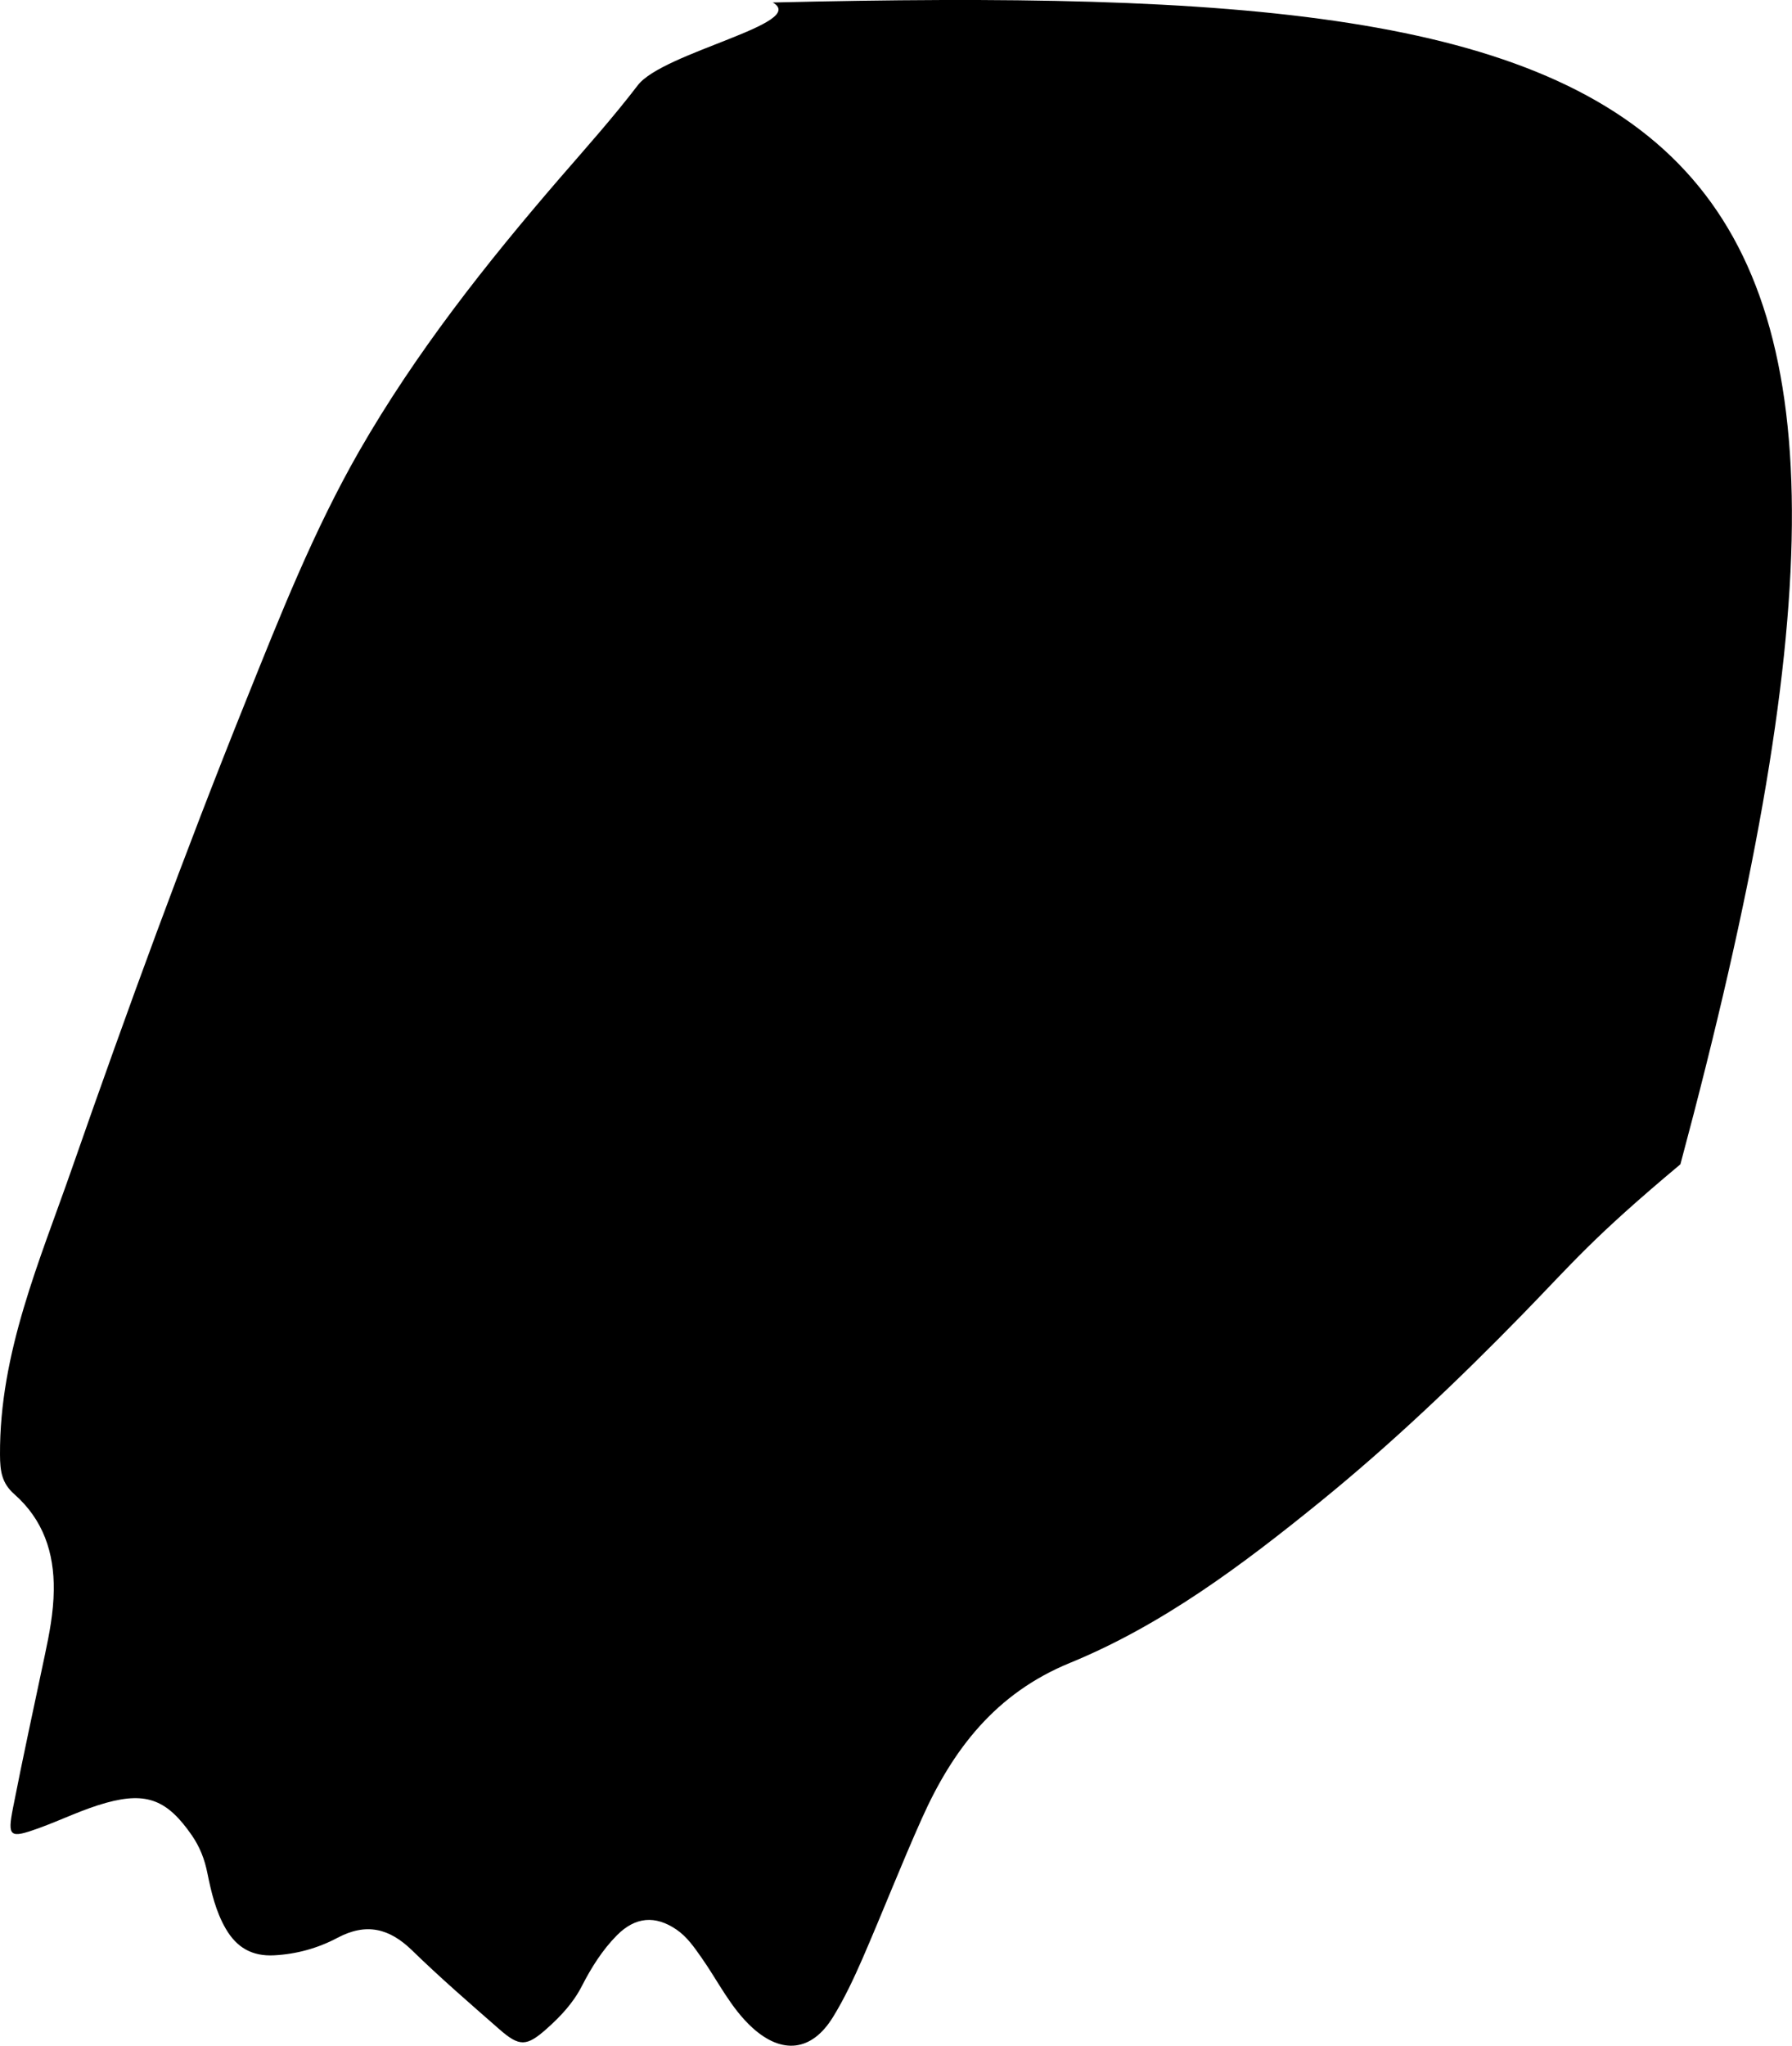 <?xml version="1.0" encoding="UTF-8" standalone="no"?>
<!-- Created with Inkscape (http://www.inkscape.org/) -->

<svg
   width="19.367mm"
   height="22.099mm"
   viewBox="0 0 19.367 22.099"
   version="1.1"
   id="svg3339"
   xml:space="preserve"
   xmlns="http://www.w3.org/2000/svg"
   xmlns:svg="http://www.w3.org/2000/svg"><defs
     id="defs3336" /><path
     id="path3513"
     style="display:inline;fill:#000000;fill-opacity:1;fill-rule:nonzero;stroke:none;stroke-width:0.353"
     d="M 8.352,0.027 C 8.742,0.252 7.166,0.564 6.893,0.921 6.628,1.267 6.337,1.593 6.051,1.923 5.251,2.85 4.494,3.808 3.882,4.873 3.39,5.732 3.028,6.649 2.661,7.562 1.99,9.229 1.373,10.916 0.781,12.612 0.429,13.623 -0.006,14.612 5.4462592e-5,15.715 0.001,15.891 0.018,16.021 0.156,16.142 c 0.309,0.273 0.431,0.627 0.425,1.038 -0.003,0.241 -0.048,0.471 -0.097,0.702 -0.116,0.55 -0.236,1.098 -0.344,1.65 -0.061,0.312 -0.034,0.329 0.275,0.218 0.246,-0.089 0.483,-0.207 0.734,-0.276 0.443,-0.122 0.663,-0.024 0.923,0.35 0.087,0.126 0.139,0.258 0.169,0.409 0.042,0.206 0.09,0.414 0.199,0.602 0.118,0.203 0.284,0.3 0.524,0.287 0.242,-0.013 0.472,-0.077 0.681,-0.188 0.314,-0.167 0.563,-0.104 0.809,0.135 0.303,0.295 0.624,0.573 0.943,0.852 0.217,0.19 0.294,0.188 0.513,-0.007 0.149,-0.133 0.284,-0.276 0.378,-0.459 0.102,-0.199 0.222,-0.391 0.381,-0.551 0.198,-0.198 0.413,-0.216 0.642,-0.06 0.114,0.078 0.191,0.19 0.271,0.304 0.179,0.254 0.314,0.541 0.548,0.755 0.322,0.293 0.643,0.258 0.872,-0.113 0.124,-0.201 0.225,-0.417 0.32,-0.634 0.218,-0.502 0.417,-1.012 0.641,-1.512 0.334,-0.746 0.797,-1.352 1.601,-1.681 0.998,-0.409 1.861,-1.057 2.695,-1.733 0.775,-0.629 1.498,-1.317 2.195,-2.031 0.548,-0.562 0.745,-0.817 1.707,-1.622 C 21.282,0.941 18.454,-0.215 8.352,0.027 Z" /><path
     d="m 59.327,62.051 c -0.106,0.173 -0.259,0.173 -0.395,0.019 -0.085,-0.096 -0.129,-0.205 -0.14,-0.337 -0.032,-0.409 -0.06,-0.82 -0.12,-1.226 -0.034,-0.228 0.109,-0.347 0.224,-0.484 0.04,-0.048 0.146,-0.038 0.244,-0.001 0.099,0.037 0.189,0.102 0.198,0.168 0.058,0.431 0.104,0.864 0.156,1.296 0.013,0.21 -0.064,0.395 -0.168,0.566 m -0.048,3.4 c -0.041,0.273 -0.332,0.359 -0.44,0.584 -0.012,0.024 -0.035,0.029 -0.06,0.024 -0.025,-0.006 -0.051,-0.022 -0.068,-0.043 -0.082,-0.1 -0.165,-0.191 -0.185,-0.319 -0.007,-0.043 -0.006,-0.09 0.003,-0.142 0.051,-0.289 0.099,-0.577 0.14,-0.868 0.04,-0.29 0.073,-0.582 0.093,-0.875 0.002,-0.023 0.004,-0.045 0.007,-0.067 0.004,-0.027 0.009,-0.054 0.017,-0.08 0.014,-0.047 0.037,-0.09 0.073,-0.13 0.025,-0.027 0.052,-0.053 0.08,-0.076 0.03,-0.025 0.062,-0.046 0.098,-0.055 0.024,-0.006 0.048,-0.007 0.075,-0.002 0.053,0.009 0.077,0.043 0.091,0.084 0.014,0.041 0.017,0.089 0.029,0.128 0.087,0.286 0.152,0.577 0.191,0.879 -0.048,0.317 -0.096,0.637 -0.144,0.957 m -0.7,2.634 c -0.009,0.058 -0.023,0.119 -0.041,0.182 -0.036,0.125 -0.087,0.258 -0.146,0.392 -0.029,0.067 -0.061,0.134 -0.093,0.2 -0.027,0.055 -0.057,0.109 -0.088,0.162 -0.093,0.16 -0.197,0.314 -0.27,0.486 -0.103,0.242 -0.363,0.233 -0.559,0.323 -0.05,0.023 -0.083,-0.018 -0.103,-0.066 -0.007,-0.016 -0.012,-0.032 -0.016,-0.047 -0.009,-0.032 -0.012,-0.064 -0.011,-0.095 0.001,-0.062 0.018,-0.122 0.04,-0.18 0.011,-0.029 0.023,-0.058 0.035,-0.086 0.168,-0.4 0.335,-0.8 0.513,-1.196 0.071,-0.158 0.165,-0.292 0.319,-0.352 0.051,-0.02 0.109,-0.032 0.175,-0.034 0.059,-0.002 0.105,-0.002 0.14,0.003 0.07,0.01 0.098,0.042 0.106,0.13 0.004,0.043 0.004,0.101 7.06e-4,0.176 m -1.523,-13.759 c -0.007,0.122 0.013,0.273 -0.143,0.309 -0.165,0.038 -0.272,-0.054 -0.358,-0.202 -0.156,-0.269 -0.333,-0.526 -0.507,-0.784 -0.087,-0.131 -0.18,-0.258 -0.271,-0.386 -0.054,-0.075 -0.107,-0.151 -0.159,-0.226 -0.018,-0.026 -0.035,-0.051 -0.052,-0.077 -0.034,-0.052 -0.062,-0.106 -0.078,-0.166 -0.008,-0.03 -0.012,-0.062 -0.012,-0.096 0,-0.109 0.021,-0.179 0.069,-0.22 0.048,-0.041 0.121,-0.053 0.227,-0.043 0.239,0.022 0.428,0.099 0.57,0.263 0.047,0.055 0.089,0.119 0.126,0.194 0.109,0.222 0.262,0.424 0.407,0.627 0.036,0.05 0.07,0.099 0.101,0.15 0.09,0.15 0.143,0.304 0.08,0.472 0,0.084 0.002,0.134 -3.52e-4,0.184 M 56.689,71.976 c -0.036,0.08 -0.079,0.155 -0.127,0.228 -0.048,0.072 -0.1,0.142 -0.153,0.211 -0.084,0.11 -0.191,0.209 -0.271,0.321 -0.027,0.037 -0.05,0.076 -0.07,0.117 -0.082,0.178 -0.206,0.235 -0.341,0.252 -0.135,0.018 -0.283,-0.004 -0.413,0.019 -0.037,0.007 -0.069,-0.009 -0.095,-0.037 -0.025,-0.029 -0.043,-0.071 -0.053,-0.119 -0.005,-0.024 -0.007,-0.05 -0.007,-0.076 -3.53e-4,-0.052 0.009,-0.107 0.03,-0.156 0.011,-0.025 0.024,-0.048 0.041,-0.068 0.163,-0.203 0.321,-0.409 0.475,-0.619 0.161,-0.22 0.325,-0.438 0.481,-0.663 0.049,-0.071 0.103,-0.143 0.167,-0.2 0.024,-0.022 0.049,-0.041 0.075,-0.058 0.053,-0.034 0.11,-0.055 0.171,-0.053 0.031,7.06e-4 0.062,0.007 0.095,0.02 0.087,0.037 0.087,0.114 0.086,0.189 -3.53e-4,0.025 -7.06e-4,0.05 0.002,0.074 0.001,0.009 7.06e-4,0.017 0.001,0.025 0.001,0.026 -3.53e-4,0.049 -3.53e-4,0.047 0.005,0.052 0.006,0.102 0.004,0.151 -0.007,0.145 -0.043,0.275 -0.097,0.394 M 57.888,56.521 c 0.084,-0.044 0.139,0.01 0.195,0.062 0.019,0.018 0.037,0.035 0.058,0.047 0.041,0.026 0.079,0.055 0.113,0.085 0.067,0.06 0.12,0.13 0.156,0.214 0.018,0.042 0.033,0.089 0.043,0.139 0.029,0.142 0.143,0.259 0.22,0.385 0.099,0.162 0.176,0.331 0.18,0.509 0.001,0.072 -0.009,0.145 -0.034,0.219 -0.012,0.037 -0.029,0.075 -0.049,0.113 -0.07,0.132 -0.138,0.185 -0.24,0.165 -0.034,-0.006 -0.072,-0.021 -0.115,-0.044 -0.034,-0.018 -0.066,-0.039 -0.093,-0.064 -0.028,-0.025 -0.051,-0.054 -0.068,-0.088 -0.056,-0.115 -0.105,-0.234 -0.15,-0.352 -0.088,-0.238 -0.157,-0.48 -0.229,-0.716 -0.036,-0.117 -0.072,-0.233 -0.112,-0.346 0.007,-0.149 0.014,-0.273 0.123,-0.331 m -3.294,-5.412 c -0.148,0.146 -0.437,0.17 -0.611,0.034 -0.244,-0.193 -0.482,-0.394 -0.714,-0.6 -0.187,-0.165 -0.373,-0.329 -0.58,-0.469 -0.188,-0.127 -0.262,-0.382 -0.197,-0.592 0.043,-0.137 0.15,-0.151 0.267,-0.146 0.234,0.006 0.442,0.088 0.616,0.237 0.341,0.291 0.673,0.591 1.008,0.889 0.046,0.041 0.087,0.089 0.126,0.138 0.131,0.165 0.173,0.423 0.085,0.509 M 54.035,75.009 c -0.038,0.102 -0.116,0.187 -0.236,0.264 -0.145,0.094 -0.276,0.211 -0.408,0.323 -0.059,0.05 -0.116,0.099 -0.179,0.127 -0.031,0.014 -0.064,0.023 -0.099,0.023 -0.035,7.06e-4 -0.071,-0.006 -0.111,-0.024 -0.022,-0.002 -0.035,-0.004 -0.047,-0.004 -0.102,-0.003 -0.229,0.055 -0.33,0.049 -0.061,-0.003 -0.111,-0.03 -0.141,-0.107 -0.085,-0.219 0.101,-0.433 0.244,-0.58 0.064,-0.066 0.136,-0.122 0.205,-0.182 0.192,-0.168 0.394,-0.325 0.6,-0.476 0.211,-0.155 0.421,-0.029 0.496,0.225 0.042,0.141 0.044,0.259 0.006,0.361 M 51.308,48.369 c -0.016,0.039 -0.048,0.08 -0.094,0.128 -0.023,0.024 -0.05,0.049 -0.08,0.077 -0.03,0.027 -0.059,0.05 -0.088,0.07 -0.087,0.06 -0.172,0.091 -0.258,0.097 -0.086,0.006 -0.175,-0.013 -0.269,-0.053 -0.031,-0.013 -0.063,-0.029 -0.096,-0.046 -0.148,-0.079 -0.299,-0.153 -0.452,-0.224 -0.153,-0.071 -0.307,-0.137 -0.463,-0.201 -0.219,-0.09 -0.328,-0.253 -0.394,-0.44 -0.022,-0.063 -0.039,-0.128 -0.054,-0.194 -0.024,-0.111 -0.009,-0.191 0.046,-0.242 0.055,-0.052 0.15,-0.074 0.286,-0.074 v 0 c 0.05,0.015 0.137,0.032 0.216,0.066 0.259,0.11 0.513,0.229 0.763,0.356 0.25,0.127 0.496,0.262 0.739,0.403 0.143,0.083 0.209,0.148 0.21,0.22 3.53e-4,0.018 -0.004,0.037 -0.012,0.056 m -2.33,29.798 c -0.717,-0.478 -0.854,-0.896 0.152,-0.896 1.006,0 0.565,1.374 -0.152,0.896 m -1.333,-31.175 c -0.007,0.04 -0.033,0.085 -0.071,0.128 -0.038,0.043 -0.088,0.086 -0.144,0.122 -0.111,0.074 -0.244,0.125 -0.346,0.114 v 0 c -0.087,-0.009 -0.173,-0.022 -0.259,-0.039 -0.086,-0.017 -0.171,-0.037 -0.255,-0.061 -0.459,-0.127 -0.928,-0.194 -1.398,-0.259 -0.062,-0.009 -0.125,-0.015 -0.184,-0.033 -0.132,-0.041 -0.361,-0.301 -0.409,-0.442 -0.007,-0.02 -0.01,-0.038 -0.009,-0.052 0.005,-0.051 0.064,-0.118 0.144,-0.182 0.027,-0.021 0.056,-0.042 0.086,-0.062 0.06,-0.04 0.125,-0.074 0.184,-0.099 0.059,-0.025 0.112,-0.039 0.15,-0.036 0.737,0.096 1.435,0.235 2.125,0.413 0.235,0.061 0.419,0.31 0.386,0.488 M 45.114,78.888 c -0.062,0.137 -0.196,0.27 -0.319,0.286 -0.282,0.038 -0.567,0.062 -0.851,0.084 -0.136,0.01 -0.273,0.002 -0.41,0.002 v 0.029 c -0.161,0 -0.323,-0.008 -0.484,0.002 -0.232,0.014 -0.407,-0.094 -0.557,-0.25 -0.048,-0.05 -0.082,-0.092 -0.103,-0.129 -0.052,-0.093 -0.022,-0.159 0.071,-0.267 0.018,-0.022 0.04,-0.045 0.063,-0.07 0.055,-0.06 0.112,-0.107 0.171,-0.144 0.177,-0.111 0.373,-0.131 0.594,-0.119 0.222,0.012 0.446,-0.013 0.67,-0.026 0.125,-0.007 0.248,-0.016 0.37,-0.012 0.081,0.003 0.162,0.01 0.241,0.027 0.119,0.026 0.235,0.072 0.346,0.153 0.057,0.042 0.117,0.076 0.162,0.12 0.045,0.044 0.074,0.098 0.071,0.18 -0.002,0.043 -0.014,0.089 -0.035,0.135 M 41.226,46.975 c -0.142,0.018 -0.284,0.037 -0.425,0.056 -0.073,0.01 -0.152,0.015 -0.223,-7.06e-4 -0.082,-0.018 -0.148,-0.072 -0.189,-0.141 -0.041,-0.069 -0.056,-0.153 -0.036,-0.233 0.017,-0.066 0.047,-0.132 0.088,-0.194 0.122,-0.188 0.336,-0.345 0.539,-0.367 0.13,-0.014 0.26,-0.027 0.391,-0.04 0.395,-0.038 0.808,-0.074 1.289,-0.119 0.053,-0.019 0.105,-0.019 0.158,-0.006 0.053,0.013 0.106,0.039 0.16,0.073 0.054,0.034 0.108,0.075 0.162,0.119 0.043,0.034 0.086,0.069 0.13,0.103 0.012,0.009 0.024,0.019 0.037,0.028 0.04,0.03 0.069,0.06 0.087,0.089 0.018,0.03 0.026,0.059 0.024,0.088 -0.005,0.059 -0.048,0.119 -0.126,0.182 -0.172,0.142 -0.365,0.223 -0.572,0.254 -0.069,0.011 -0.14,0.016 -0.212,0.016 -0.144,-3.53e-4 -0.286,0.004 -0.429,0.012 -0.286,0.016 -0.57,0.045 -0.854,0.08 m -0.008,31.836 c -0.009,0.036 -0.026,0.072 -0.05,0.109 -0.073,0.109 -0.154,0.182 -0.272,0.198 -0.039,0.005 -0.083,0.004 -0.131,-0.004 -0.306,-0.052 -0.611,-0.107 -0.915,-0.169 -0.304,-0.062 -0.606,-0.132 -0.906,-0.211 -0.063,-0.017 -0.111,-0.046 -0.152,-0.083 -0.04,-0.037 -0.072,-0.081 -0.101,-0.128 -0.029,-0.047 -0.055,-0.096 -0.084,-0.144 -0.014,-0.023 -0.03,-0.046 -0.046,-0.068 -0.017,-0.022 -0.035,-0.042 -0.054,-0.061 -7.05e-4,-3.53e-4 0,-0.003 -3.52e-4,-0.004 -0.011,-0.017 -0.002,-0.076 0.018,-0.095 0.04,-0.039 0.08,-0.078 0.122,-0.114 0.125,-0.109 0.259,-0.199 0.42,-0.225 v 0 c 0.203,0.042 0.389,0.066 0.566,0.121 0.299,0.092 0.607,0.14 0.914,0.175 0.281,0.032 0.445,0.193 0.593,0.398 0.071,0.098 0.107,0.199 0.079,0.305 m -4.38,-1.192 c -0.032,0.031 -0.063,0.059 -0.091,0.083 -0.056,0.048 -0.106,0.082 -0.154,0.102 -0.024,0.01 -0.048,0.017 -0.073,0.02 -0.049,0.007 -0.101,7.06e-4 -0.161,-0.018 -0.06,-0.018 -0.129,-0.049 -0.213,-0.09 -0.299,-0.149 -0.601,-0.293 -0.897,-0.448 -0.208,-0.109 -0.316,-0.369 -0.263,-0.583 0.011,-0.042 0.031,-0.073 0.059,-0.095 0.028,-0.022 0.062,-0.033 0.101,-0.038 0.111,-0.013 0.223,-0.016 0.373,-0.026 0.036,-0.015 0.072,-0.022 0.109,-0.022 0.111,-0.001 0.226,0.054 0.346,0.117 0.126,0.067 0.255,0.128 0.385,0.187 0.13,0.06 0.26,0.119 0.388,0.18 0.164,0.078 0.253,0.171 0.268,0.277 0.015,0.105 -0.044,0.223 -0.177,0.351 m -2.671,-1.696 c -0.015,0.019 -0.032,0.036 -0.052,0.051 -0.04,0.03 -0.087,0.05 -0.142,0.056 -0.049,0.005 -0.099,0.005 -0.149,0.004 -0.05,-7.05e-4 -0.1,-0.003 -0.149,-0.003 -0.069,0.002 -0.137,-0.003 -0.201,-0.015 -0.26,-0.047 -0.483,-0.198 -0.622,-0.406 -0.104,-0.156 -0.161,-0.345 -0.151,-0.546 0.008,-0.165 0.332,-0.312 0.509,-0.192 0.164,0.111 0.326,0.227 0.483,0.348 0.157,0.121 0.31,0.248 0.457,0.38 0.04,0.036 0.063,0.08 0.071,0.125 0.004,0.023 0.004,0.046 0.001,0.069 -0.006,0.046 -0.026,0.091 -0.055,0.129 M 32.003,51.299 c -0.038,0.011 -0.078,0.019 -0.12,0.023 -0.256,0.024 -0.331,-0.05 -0.318,-0.359 -0.02,-0.158 0.051,-0.324 0.2,-0.455 0.531,-0.468 1.048,-0.954 1.646,-1.339 0.041,-0.026 0.084,-0.043 0.127,-0.051 0.087,-0.016 0.176,0.004 0.255,0.053 0.039,0.025 0.075,0.057 0.107,0.097 0.068,0.084 0.103,0.173 0.104,0.26 0.002,0.086 -0.03,0.171 -0.096,0.246 -0.049,0.055 -0.107,0.104 -0.167,0.149 -0.501,0.37 -0.972,0.776 -1.429,1.197 -0.093,0.085 -0.194,0.149 -0.309,0.181 M 31.817,73.894 c -0.009,0.047 -0.021,0.088 -0.038,0.124 -0.035,0.073 -0.089,0.12 -0.167,0.139 -0.037,0.009 -0.078,0.013 -0.126,0.009 -0.116,-0.003 -0.223,-0.029 -0.318,-0.086 -0.032,-0.019 -0.062,-0.041 -0.092,-0.067 -0.158,-0.14 -0.308,-0.289 -0.446,-0.447 -0.138,-0.158 -0.265,-0.326 -0.378,-0.506 -0.103,-0.163 -0.087,-0.357 -0.134,-0.535 -0.029,-0.111 0.063,-0.17 0.158,-0.141 0.181,0.056 0.371,0.085 0.538,0.17 0.1,0.052 0.192,0.123 0.268,0.234 0.087,0.127 0.188,0.244 0.293,0.359 0.105,0.114 0.214,0.226 0.319,0.34 0.11,0.119 0.152,0.248 0.121,0.407 m -2.085,-2.352 c -0.064,0.086 -0.147,0.155 -0.221,0.174 -0.044,0.012 -0.084,0.013 -0.12,0.007 -0.036,-0.006 -0.069,-0.02 -0.098,-0.04 -0.059,-0.039 -0.107,-0.099 -0.147,-0.163 -0.128,-0.199 -0.248,-0.402 -0.363,-0.609 -0.115,-0.206 -0.225,-0.416 -0.331,-0.627 -0.073,-0.144 -0.138,-0.292 -0.215,-0.434 -0.044,-0.081 -0.048,-0.153 -0.03,-0.22 0.018,-0.067 0.06,-0.129 0.109,-0.189 0.026,-0.032 0.055,-0.055 0.085,-0.07 0.03,-0.015 0.061,-0.022 0.093,-0.023 0.064,-0.003 0.132,0.017 0.199,0.039 0.121,0.041 0.23,0.099 0.292,0.217 0.271,0.518 0.598,1.005 0.818,1.549 0.009,0.023 0.018,0.046 0.025,0.066 0.007,0.02 0.013,0.037 0.017,0.048 -0.001,0.086 -0.047,0.188 -0.111,0.274 m -1.875,-3.384 c -0.036,0.007 -0.098,-0.016 -0.164,-0.055 -0.043,-0.026 -0.089,-0.059 -0.129,-0.095 -0.06,-0.054 -0.109,-0.114 -0.126,-0.165 -0.096,-0.308 -0.186,-0.618 -0.272,-0.929 -0.037,-0.131 -0.061,-0.265 -0.089,-0.399 -0.015,-0.073 -0.036,-0.146 -0.036,-0.22 0.001,-0.158 0.218,-0.403 0.367,-0.425 0.151,-0.023 0.32,0.101 0.368,0.304 0.109,0.459 0.238,0.911 0.376,1.362 0.014,0.047 0.022,0.096 0.029,0.129 -0.003,0.113 -0.249,0.475 -0.324,0.491 m -0.949,-3.428 c -0.093,-0.103 -0.176,-0.213 -0.187,-0.355 -0.036,-0.445 -0.086,-0.89 -0.074,-1.337 7.05e-4,-0.021 0.006,-0.046 0.015,-0.073 0.037,-0.109 0.135,-0.259 0.237,-0.375 0.026,-0.029 0.051,-0.056 0.077,-0.08 0.05,-0.048 0.098,-0.083 0.137,-0.095 0.135,-0.044 0.253,0.035 0.271,0.22 0.009,0.098 0.011,0.197 0.009,0.292 -0.001,0.094 -0.005,0.184 -0.005,0.263 0.02,0.211 0.03,0.413 0.042,0.61 0.012,0.197 0.027,0.389 0.058,0.579 0.022,0.132 0.028,0.262 -0.101,0.373 -0.114,0.098 -0.184,0.149 -0.25,0.147 -0.066,-0.002 -0.128,-0.057 -0.23,-0.169 m -0.125,-4.394 c 0.074,-0.391 0.141,-0.784 0.224,-1.174 0.004,-0.02 0.014,-0.043 0.029,-0.067 0.103,-0.168 0.432,-0.395 0.568,-0.379 0.144,0.017 0.223,0.108 0.198,0.259 -0.031,0.184 -0.077,0.366 -0.108,0.55 -0.059,0.344 -0.114,0.688 -0.167,1.033 -0.021,0.137 -0.041,0.272 -0.147,0.375 -0.022,0.022 -0.043,0.045 -0.065,0.068 -0.066,0.069 -0.137,0.131 -0.243,0.108 -0.131,-0.028 -0.138,-0.157 -0.162,-0.268 -0.009,-0.042 -0.023,-0.083 -0.039,-0.123 -0.047,-0.122 -0.108,-0.241 -0.089,-0.382 m 1.257,3.779 -0.02,-0.004 0.014,-0.019 z m -0.436,-7.12 c 0.192,-0.486 0.364,-0.98 0.606,-1.445 0.02,-0.038 0.042,-0.072 0.065,-0.102 0.047,-0.06 0.1,-0.104 0.157,-0.133 0.029,-0.014 0.058,-0.024 0.087,-0.031 0.119,-0.024 0.246,0.016 0.357,0.123 0.057,0.055 0.089,0.11 0.099,0.169 0.005,0.03 0.004,0.06 -0.002,0.093 -0.006,0.033 -0.017,0.067 -0.034,0.105 -0.233,0.537 -0.46,1.076 -0.67,1.622 -0.02,0.053 -0.044,0.097 -0.072,0.134 -0.028,0.037 -0.059,0.067 -0.094,0.09 -0.07,0.046 -0.156,0.065 -0.259,0.064 -0.222,-0.003 -0.184,-0.196 -0.231,-0.326 -0.021,-0.058 -0.035,-0.119 -0.052,-0.177 0.014,-0.066 0.019,-0.129 0.042,-0.186 m 1.585,-3.267 c 0.182,-0.296 0.367,-0.592 0.57,-0.873 0.131,-0.181 0.277,-0.349 0.388,-0.545 0.026,-0.046 0.056,-0.087 0.09,-0.123 0.101,-0.108 0.233,-0.169 0.393,-0.184 0.113,-0.004 0.206,0.029 0.273,0.104 0.023,0.025 0.042,0.055 0.059,0.09 0.06,0.126 0.114,0.258 0.01,0.385 -0.221,0.269 -0.428,0.548 -0.627,0.833 -0.199,0.285 -0.391,0.575 -0.582,0.866 -0.125,0.189 -0.275,0.202 -0.448,0.084 -0.043,-0.03 -0.081,-0.072 -0.11,-0.121 -0.088,-0.15 -0.105,-0.367 -0.015,-0.514 m 30.845,7.844 c -0.1,-1.671 -0.44,-3.288 -1.006,-4.858 -0.578,-1.605 -1.391,-3.092 -2.364,-4.49 -0.507,-0.728 -1.068,-1.416 -1.729,-2.011 -0.928,-0.835 -1.905,-1.607 -2.976,-2.256 -1.601,-0.97 -3.291,-1.728 -5.122,-2.146 -1.726,-0.394 -3.474,-0.517 -5.241,-0.376 -0.747,0.06 -1.493,0.121 -2.231,0.248 -0.283,0.049 -0.482,-0.032 -0.616,-0.297 -0.113,-0.222 -0.248,-0.431 -0.347,-0.661 -0.585,-1.364 -1.195,-2.717 -1.758,-4.089 -1.009,-2.458 -2.18,-4.843 -3.193,-7.299 -0.451,-1.094 -0.958,-2.166 -1.434,-3.25 -0.972,-2.216 -1.938,-4.435 -2.908,-6.652 -0.875,-2 -1.759,-3.996 -2.623,-6 -0.735,-1.706 -1.262,-3.469 -1.362,-5.339 -0.012,-0.215 0.014,-0.369 0.218,-0.504 0.501,-0.333 0.526,-0.565 0.149,-1.029 -0.165,-0.203 -0.232,-0.415 -0.214,-0.687 0.053,-0.822 -0.287,-1.451 -1.02,-1.848 -0.177,-0.096 -0.355,-0.186 -0.478,-0.351 -0.205,-0.274 -0.18,-0.452 0.087,-0.671 0.077,-0.063 0.158,-0.122 0.229,-0.192 0.653,-0.647 1.442,-1.065 2.311,-1.323 1.354,-0.401 2.719,-0.315 4.071,0.015 0.983,0.24 1.97,0.458 2.967,0.627 1.391,0.234 2.792,0.402 4.168,0.719 1.368,0.316 2.687,0.761 3.893,1.498 0.133,0.081 0.276,0.119 0.422,0.146 0.496,0.094 0.995,0.034 1.493,0.014 0.11,-0.004 0.201,-0.046 0.169,-0.184 C 43.493,7.895 43.38,7.483 42.944,7.242 42.574,7.037 42.227,6.789 41.873,6.555 40.281,5.507 38.586,4.675 36.771,4.081 35.752,3.747 34.732,3.404 33.766,2.934 32.139,2.142 30.591,1.208 29.047,0.267 27.769,-0.512 26.496,-1.3 25.174,-2.004 c -1.789,-0.954 -3.645,-1.746 -5.58,-2.353 -1.949,-0.611 -3.941,-1 -5.979,-1.162 -0.254,-0.02 -2.502,-1.203 -5.129,-1.093 -2.628,0.11 -4.447,1.495 -4.961,1.719 -0.847,0.369 -1.676,0.78 -2.549,1.084 -0.3,0.104 -0.485,0.277 -0.605,0.559 -0.125,0.295 -0.115,0.344 0.178,0.484 0.103,0.049 0.207,0.076 0.323,0.084 0.757,0.055 1.474,0.273 2.152,0.601 1.293,0.625 2.472,1.451 3.713,2.168 0.39,0.225 0.43,0.476 0.157,0.833 C 7.671,7.003 11.19,12.556 18.162,12.578 c 0.196,-0.164 0.181,-0.16 0.346,0.056 0.15,0.197 0.289,0.412 0.5,0.55 0.182,0.12 0.314,0.266 0.43,0.452 0.212,0.34 0.504,0.534 0.942,0.436 0.363,-0.081 0.517,-0.014 0.667,0.347 0.282,0.68 0.698,1.295 0.938,1.995 0.129,0.377 0.297,0.741 0.479,1.097 0.334,0.654 0.655,1.318 0.951,1.988 0.413,0.934 0.803,1.88 1.146,2.844 0.335,0.94 0.748,1.851 1.053,2.803 0.067,0.211 0.085,0.41 0.013,0.621 -0.044,0.127 -0.009,0.652 -0.29,0.743 -0.138,-0.296 -0.375,-0.513 -0.657,-0.588 -0.396,-0.106 -0.758,0.088 -0.829,0.476 -0.084,0.455 0.024,0.868 0.382,1.185 0.252,0.223 0.552,0.304 0.866,0.166 0.302,-0.132 0.361,-0.419 0.367,-0.645 -3.53e-4,-0.153 -0.027,-0.297 -0.069,-0.43 0.125,-0.037 0.253,-0.054 0.257,0.059 0.008,0.218 0.101,0.569 0.245,0.835 0.147,0.271 0.246,0.573 0.333,0.871 0.152,0.516 0.315,1.025 0.592,1.49 0.09,0.151 0.154,0.312 0.192,0.485 0.038,0.17 0.074,0.345 0.146,0.502 0.599,1.304 1.115,2.643 1.664,3.968 0.789,1.902 1.581,3.803 2.34,5.717 0.911,2.297 1.837,4.587 2.765,6.877 0.1,0.247 0.054,0.425 -0.118,0.609 -0.148,0.159 -0.357,0.235 -0.504,0.385 -0.509,0.519 -1.106,0.931 -1.655,1.401 -1.269,1.083 -2.414,2.27 -3.289,3.705 -0.959,1.573 -1.605,3.268 -1.988,5.062 -0.387,1.813 -0.536,3.646 -0.39,5.504 0.162,2.052 0.674,4.001 1.535,5.868 0.747,1.622 1.707,3.1 2.915,4.411 0.718,0.78 1.517,1.475 2.367,2.114 1.367,1.028 2.842,1.846 4.452,2.426 0.213,0.077 0.469,0.106 0.598,0.345 0.026,0.049 0.092,0.044 0.133,0.012 0.122,-0.096 0.238,-0.026 0.355,0.007 0.953,0.262 1.917,0.462 2.901,0.553 0.83,0.076 1.658,0.122 2.499,0.073 1.076,-0.062 2.141,-0.176 3.183,-0.43 2.74,-0.668 5.167,-1.952 7.295,-3.802 0.244,-0.213 0.459,-0.474 0.733,-0.634 0.307,-0.178 0.42,-0.496 0.655,-0.719 0.41,-0.387 0.765,-0.825 1.09,-1.281 0.535,-0.749 1.032,-1.523 1.438,-2.355 0.586,-1.204 1.096,-2.434 1.409,-3.738 0.428,-1.783 0.596,-3.588 0.487,-5.422"
     style="display:none;opacity:1;fill:#000000;fill-opacity:1;fill-rule:nonzero;stroke:none;stroke-width:0.353"
     id="path3510" /></svg>
